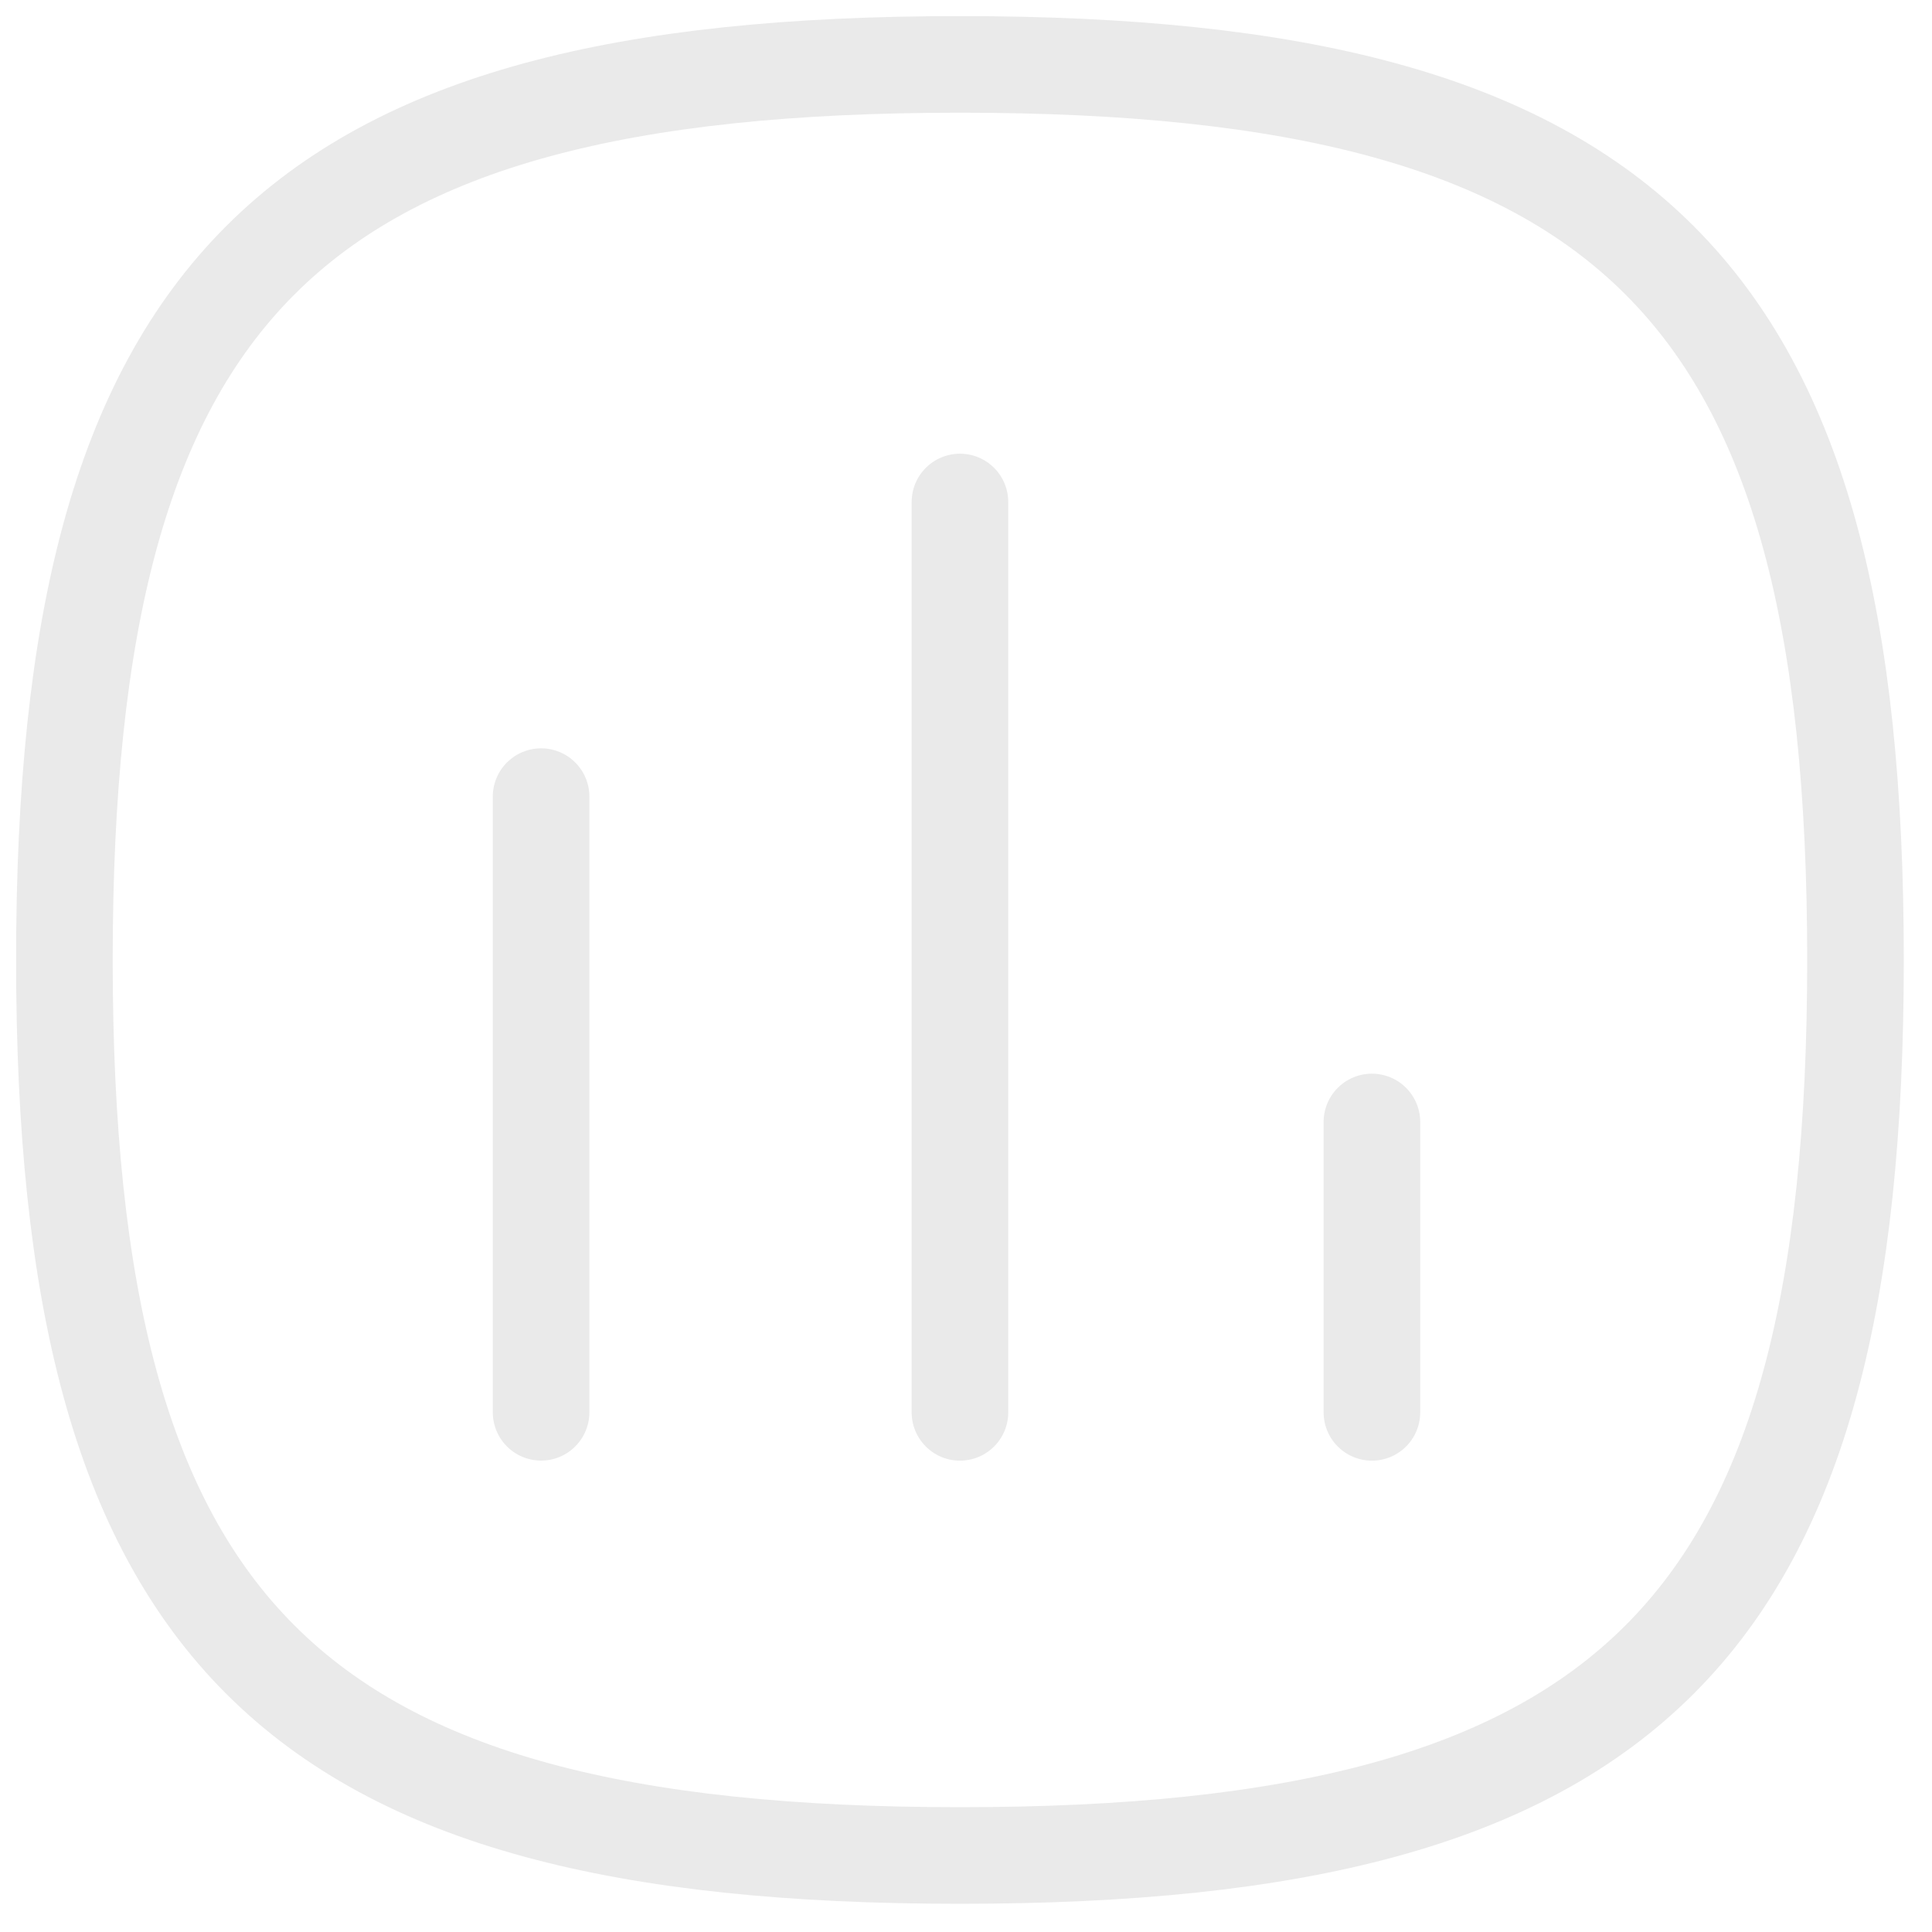 <svg width="30" height="30" viewBox="0 0 30 30" fill="none" xmlns="http://www.w3.org/2000/svg">
<path d="M8.402 12.37V21.93" stroke="#EAEAEA" stroke-width="1.5" stroke-linecap="round" stroke-linejoin="round"/>
<path d="M14.906 7.795V21.931" stroke="#EAEAEA" stroke-width="1.5" stroke-linecap="round" stroke-linejoin="round"/>
<path d="M21.303 17.422V21.931" stroke="#EAEAEA" stroke-width="1.5" stroke-linecap="round" stroke-linejoin="round"/>
<path fill-rule="evenodd" clip-rule="evenodd" d="M1 14.906C1 4.477 4.477 1 14.906 1C25.335 1 28.812 4.477 28.812 14.906C28.812 25.335 25.335 28.812 14.906 28.812C4.477 28.812 1 25.335 1 14.906Z" stroke="#EAEAEA" stroke-width="1.5" stroke-linecap="round" stroke-linejoin="round"/>
</svg>

